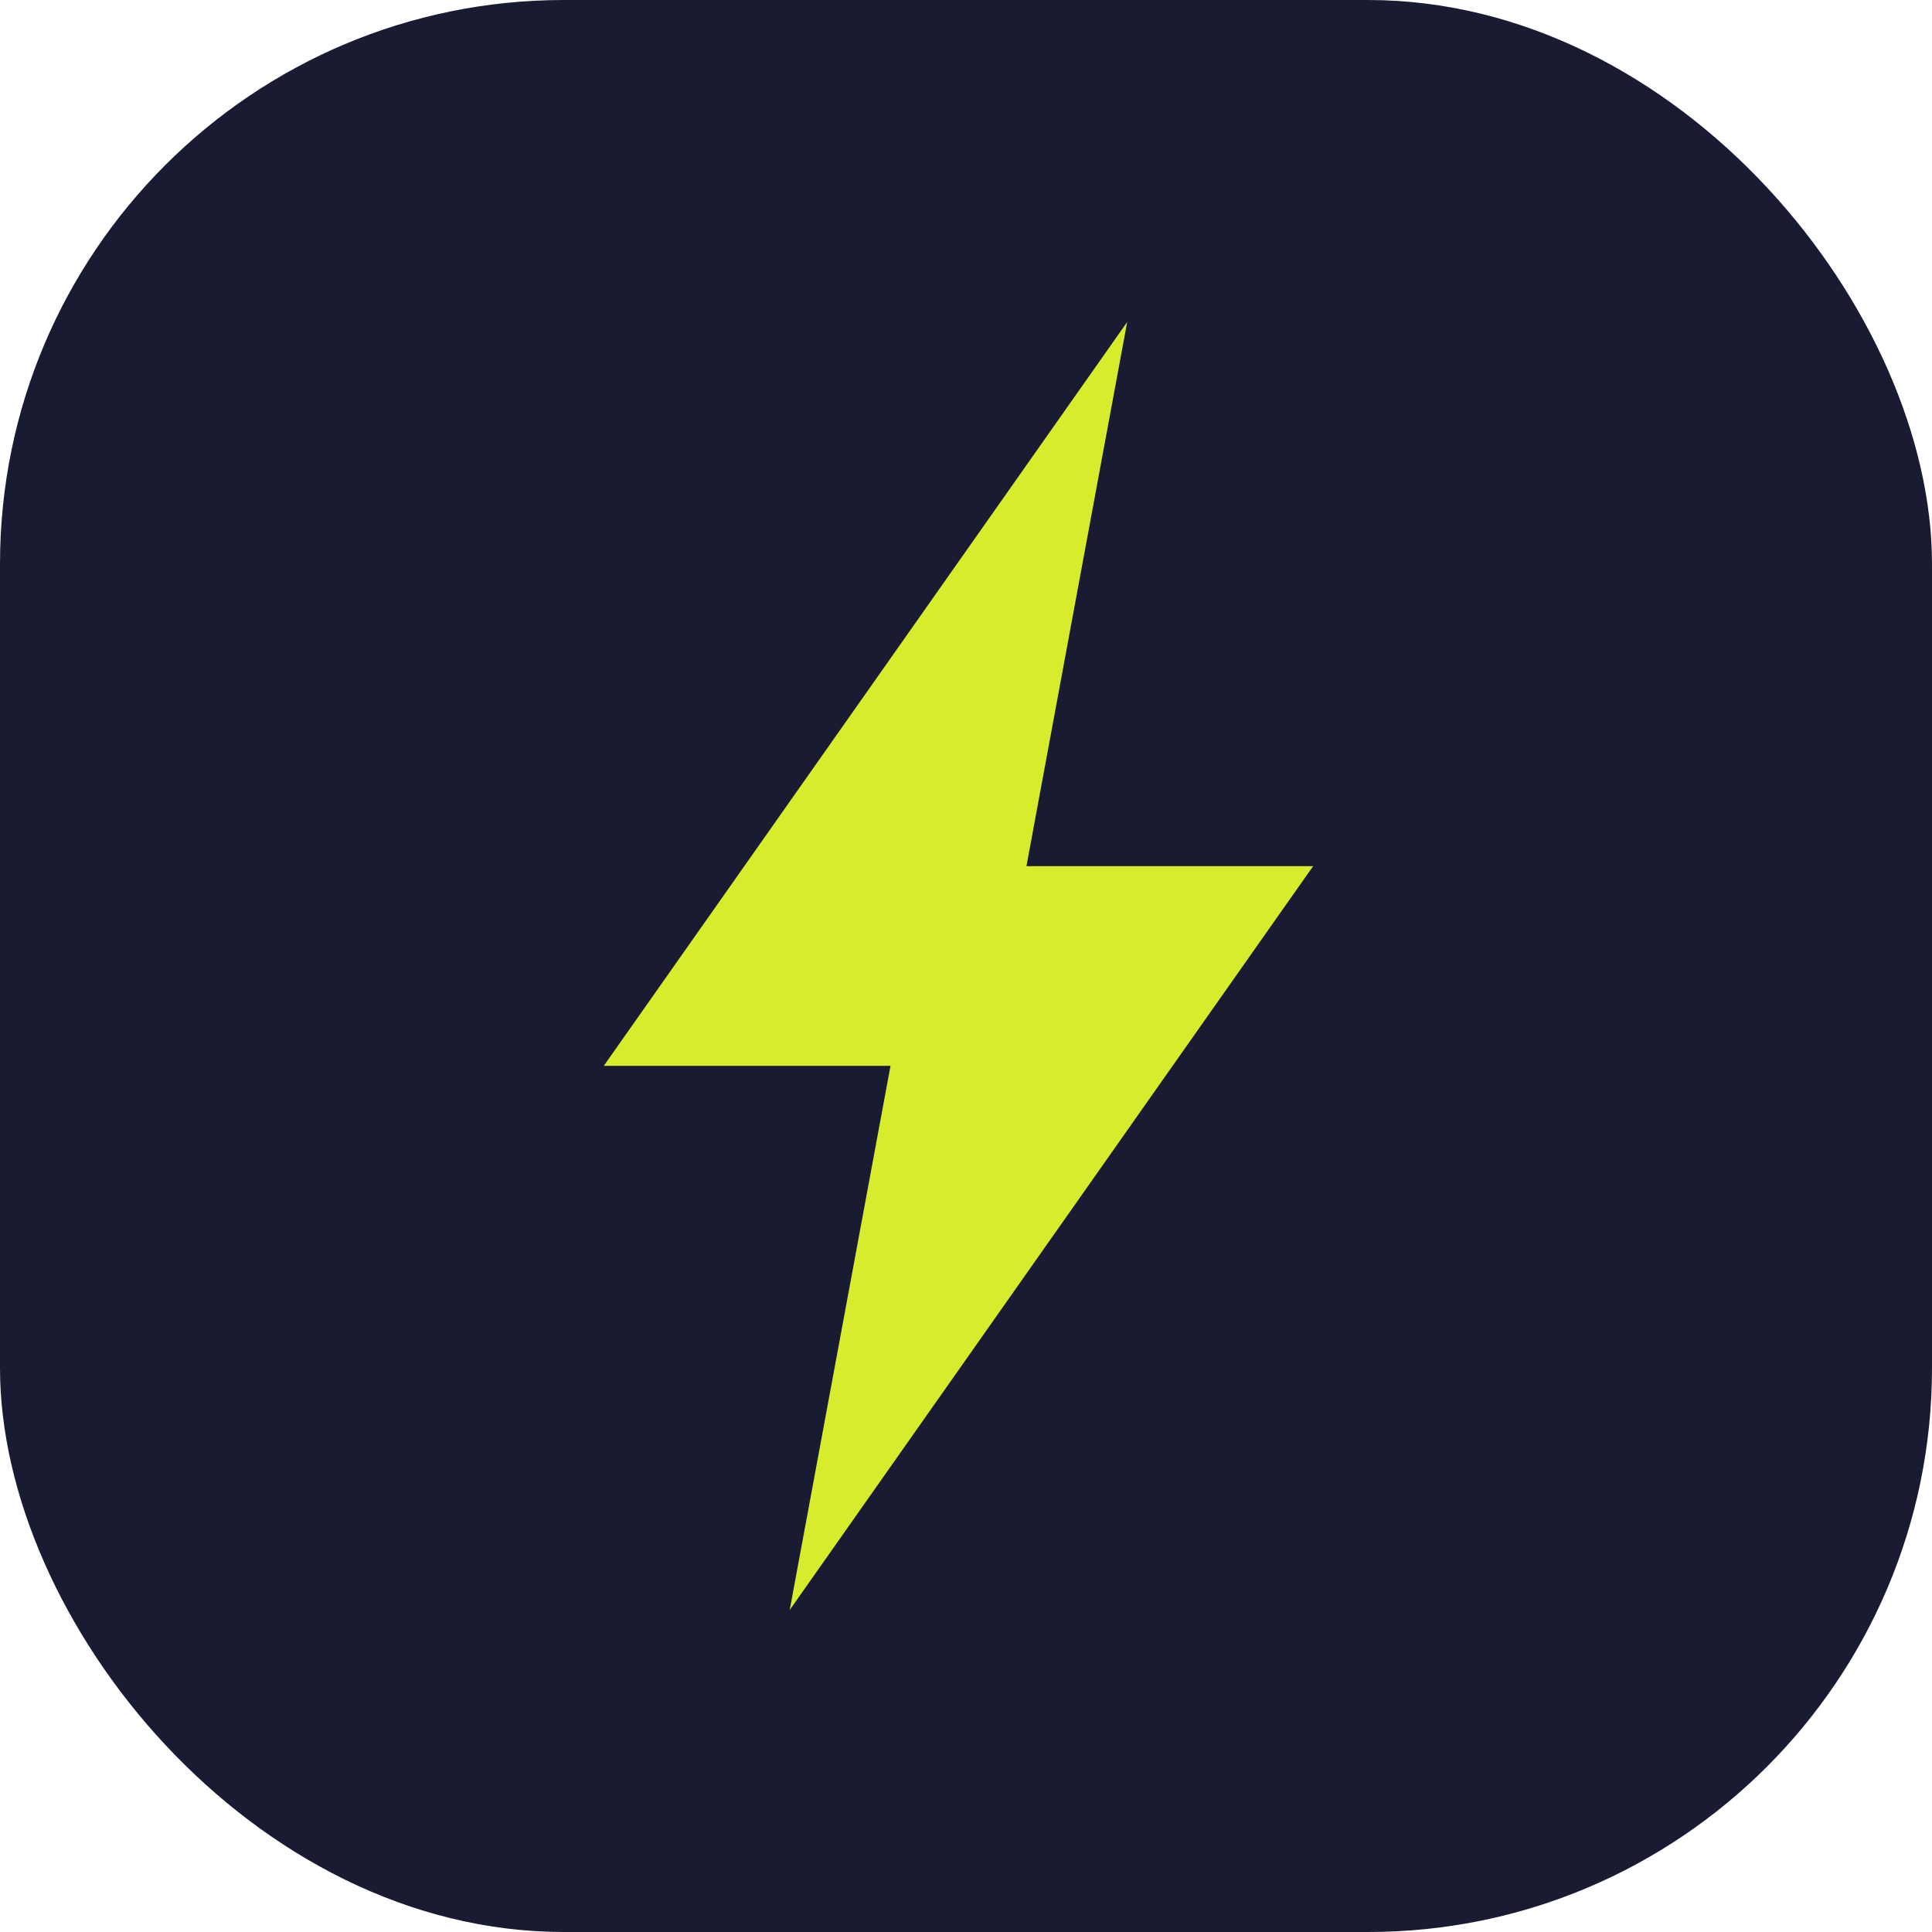 <svg width="32" height="32" viewBox="0 0 32 32" fill="none" xmlns="http://www.w3.org/2000/svg">
<rect width="32" height="32" rx="9.341" fill="#191B32"/>
<path d="M18.67 5.333L10 17.654H16.389L18.67 5.333Z" fill="#D6EC2C"/>
<path d="M13.08 26.667L21.75 14.346L15.362 14.346L13.08 26.667Z" fill="#D6EC2C"/>
</svg>
